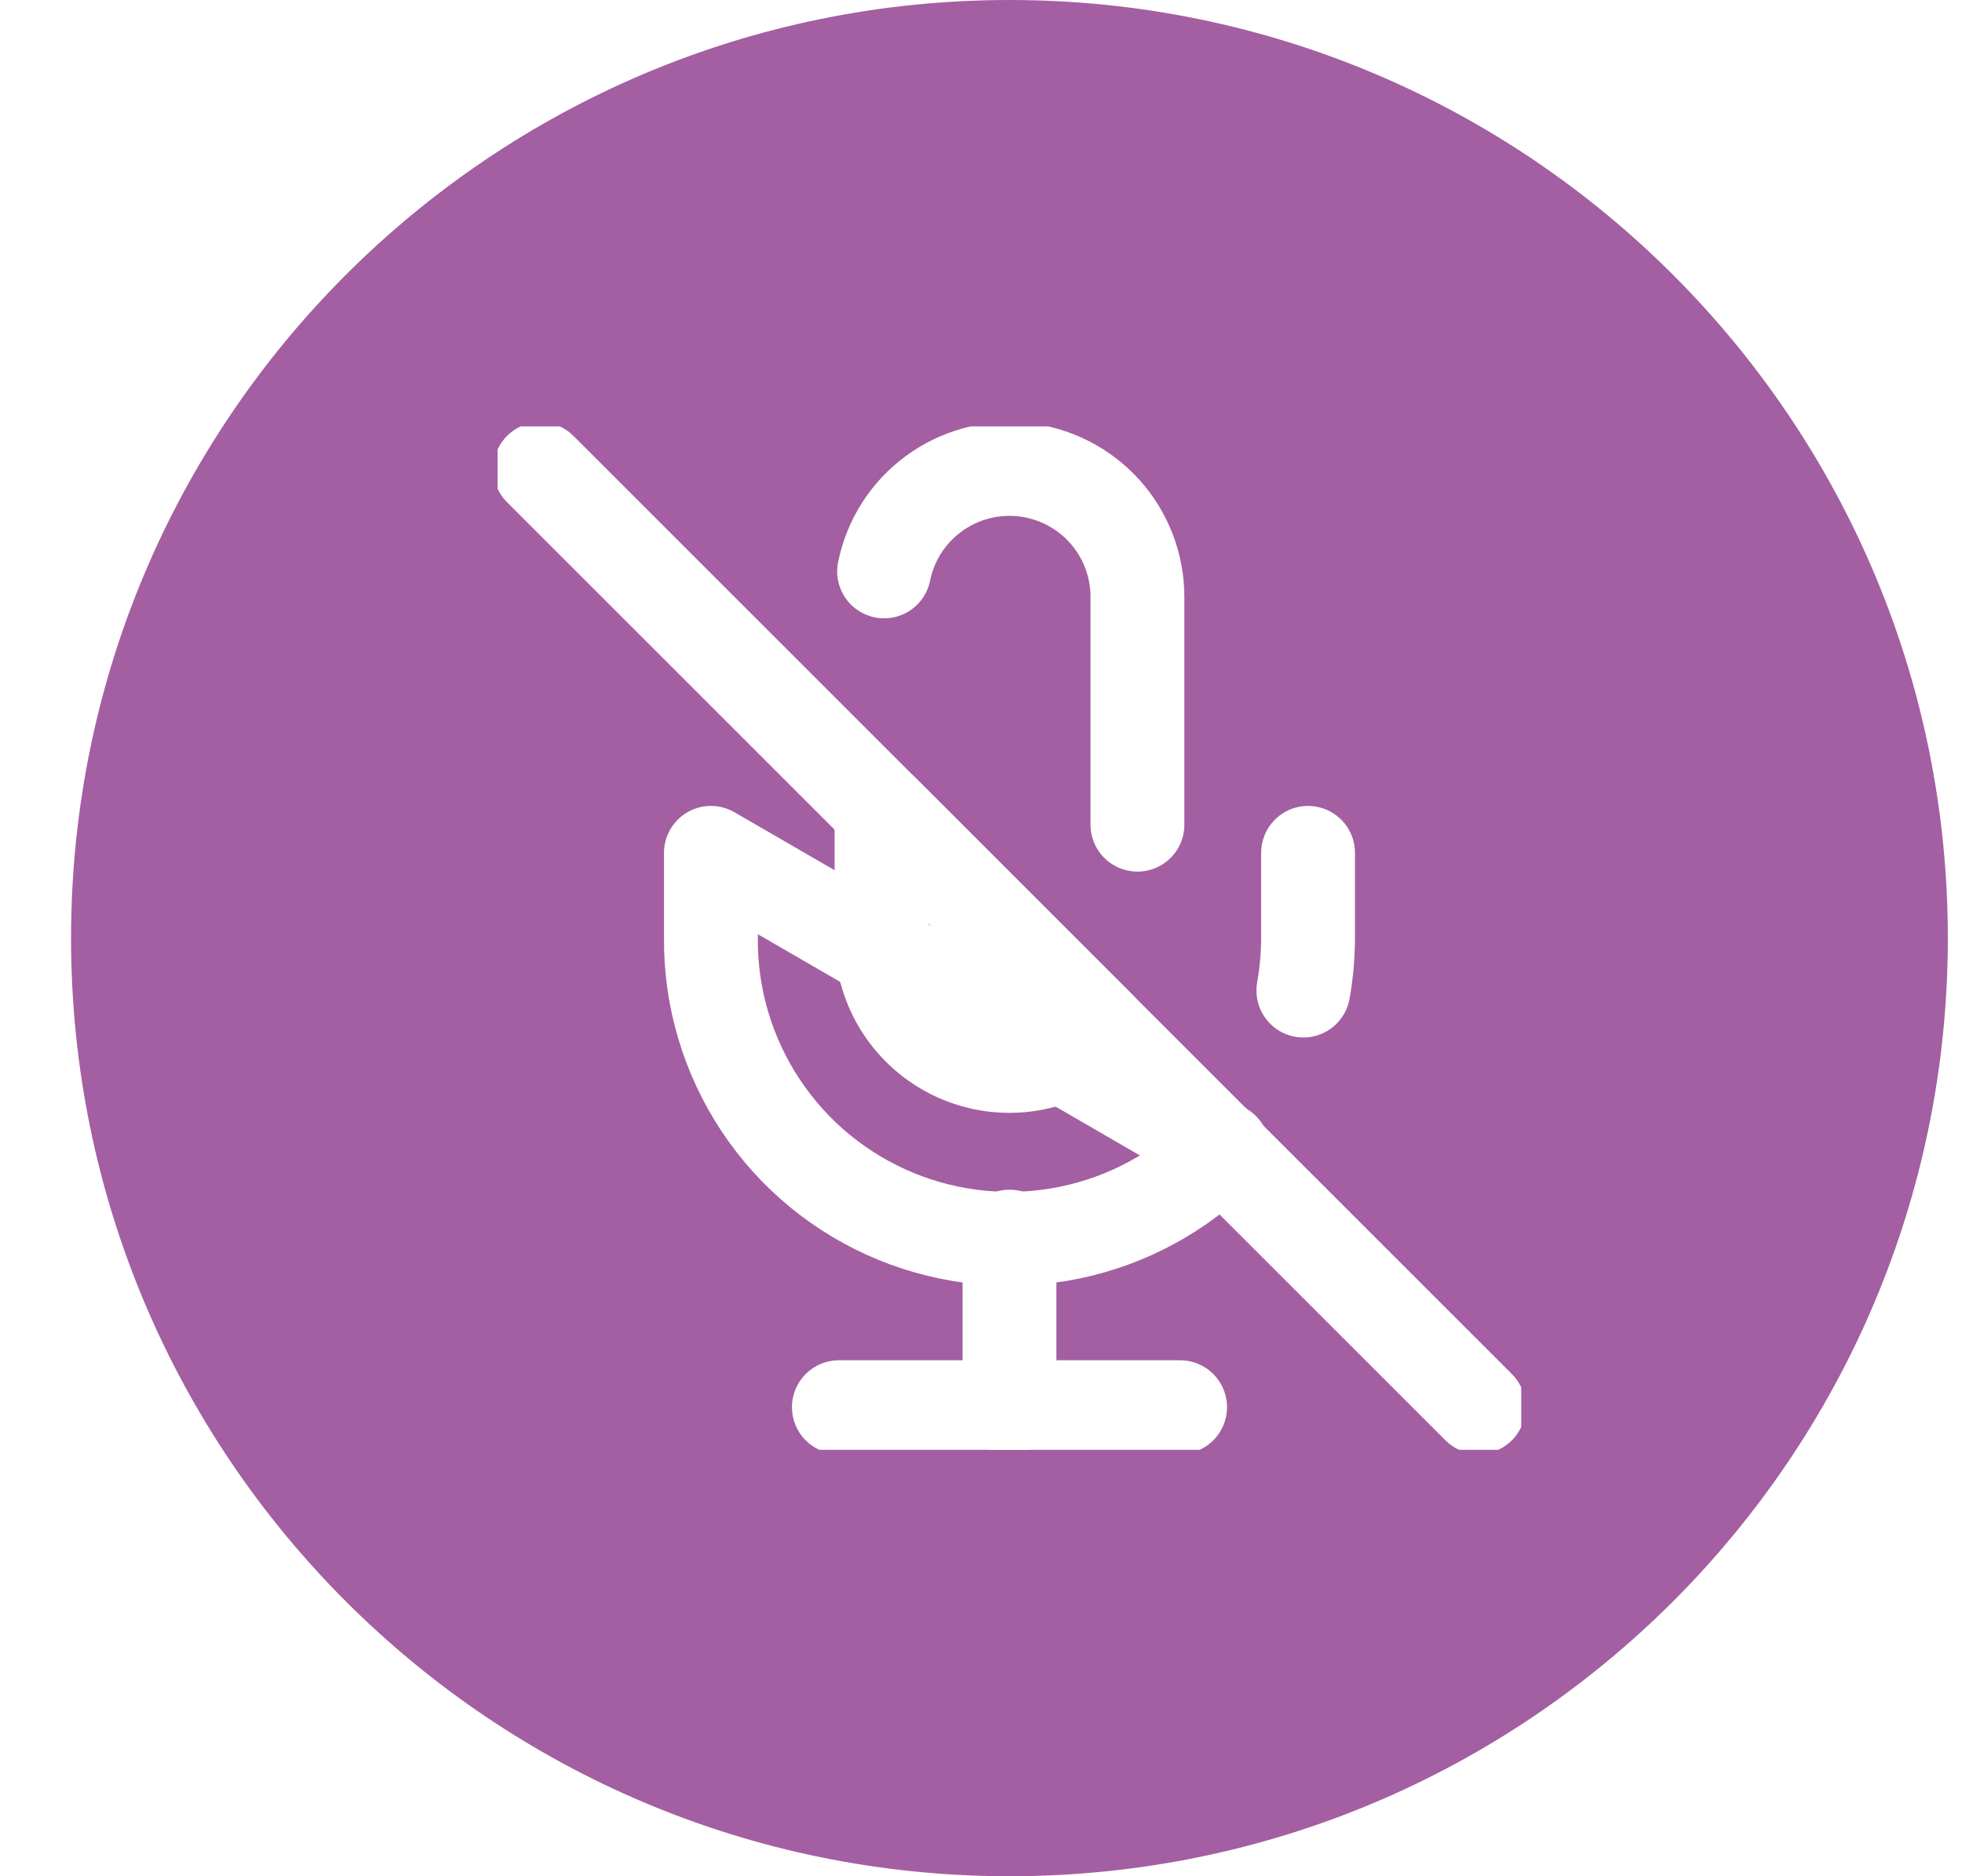 <svg width="23" height="22" viewBox="0 0 23 22" fill="none" xmlns="http://www.w3.org/2000/svg">
<g filter="url(#filter0_b_1979_21238)">
<path d="M0.833 11C0.833 4.925 5.758 0 11.834 0C17.909 0 22.834 4.925 22.834 11C22.834 17.075 17.909 22 11.834 22C5.758 22 0.833 17.075 0.833 11Z" fill="#842A83" fill-opacity="0.75"/>
<g clip-path="url(#clip0_1979_21238)">
<path d="M6.333 5.5L17.334 16.5" stroke="white" stroke-width="1.1" stroke-linecap="round" stroke-linejoin="round"/>
<path d="M13.334 9.67V7C13.334 6.628 13.196 6.269 12.947 5.993C12.697 5.717 12.354 5.544 11.984 5.506C11.614 5.469 11.243 5.57 10.944 5.791C10.644 6.011 10.438 6.335 10.364 6.7M10.334 9.5V11C10.334 11.296 10.422 11.586 10.587 11.833C10.752 12.079 10.986 12.271 11.26 12.385C11.534 12.498 11.835 12.528 12.126 12.47C12.417 12.412 12.684 12.27 12.893 12.06L10.334 9.5Z" stroke="white" stroke-width="1.1" stroke-linecap="round" stroke-linejoin="round"/>
<path d="M15.334 10V11C15.333 11.206 15.315 11.412 15.279 11.615M14.334 13.475C13.845 13.973 13.22 14.314 12.536 14.454C11.853 14.594 11.144 14.527 10.499 14.261C9.854 13.995 9.303 13.543 8.918 12.962C8.532 12.38 8.328 11.697 8.334 11V10L14.334 13.475Z" stroke="white" stroke-width="1.1" stroke-linecap="round" stroke-linejoin="round"/>
<path d="M11.834 14.5V16.5" stroke="white" stroke-width="1.1" stroke-linecap="round" stroke-linejoin="round"/>
<path d="M9.834 16.5H13.834" stroke="white" stroke-width="1.1" stroke-linecap="round" stroke-linejoin="round"/>
</g>
</g>
<defs>
<filter id="filter0_b_1979_21238" x="-3.167" y="-4" width="30" height="30" filterUnits="userSpaceOnUse" color-interpolation-filters="sRGB">
<feFlood flood-opacity="0" result="BackgroundImageFix"/>
<feGaussianBlur in="BackgroundImage" stdDeviation="2"/>
<feComposite in2="SourceAlpha" operator="in" result="effect1_backgroundBlur_1979_21238"/>
<feBlend mode="normal" in="SourceGraphic" in2="effect1_backgroundBlur_1979_21238" result="shape"/>
</filter>
<clipPath id="clip0_1979_21238">
<rect width="12" height="12" fill="white" transform="translate(5.833 5)"/>
</clipPath>
</defs>
</svg>
